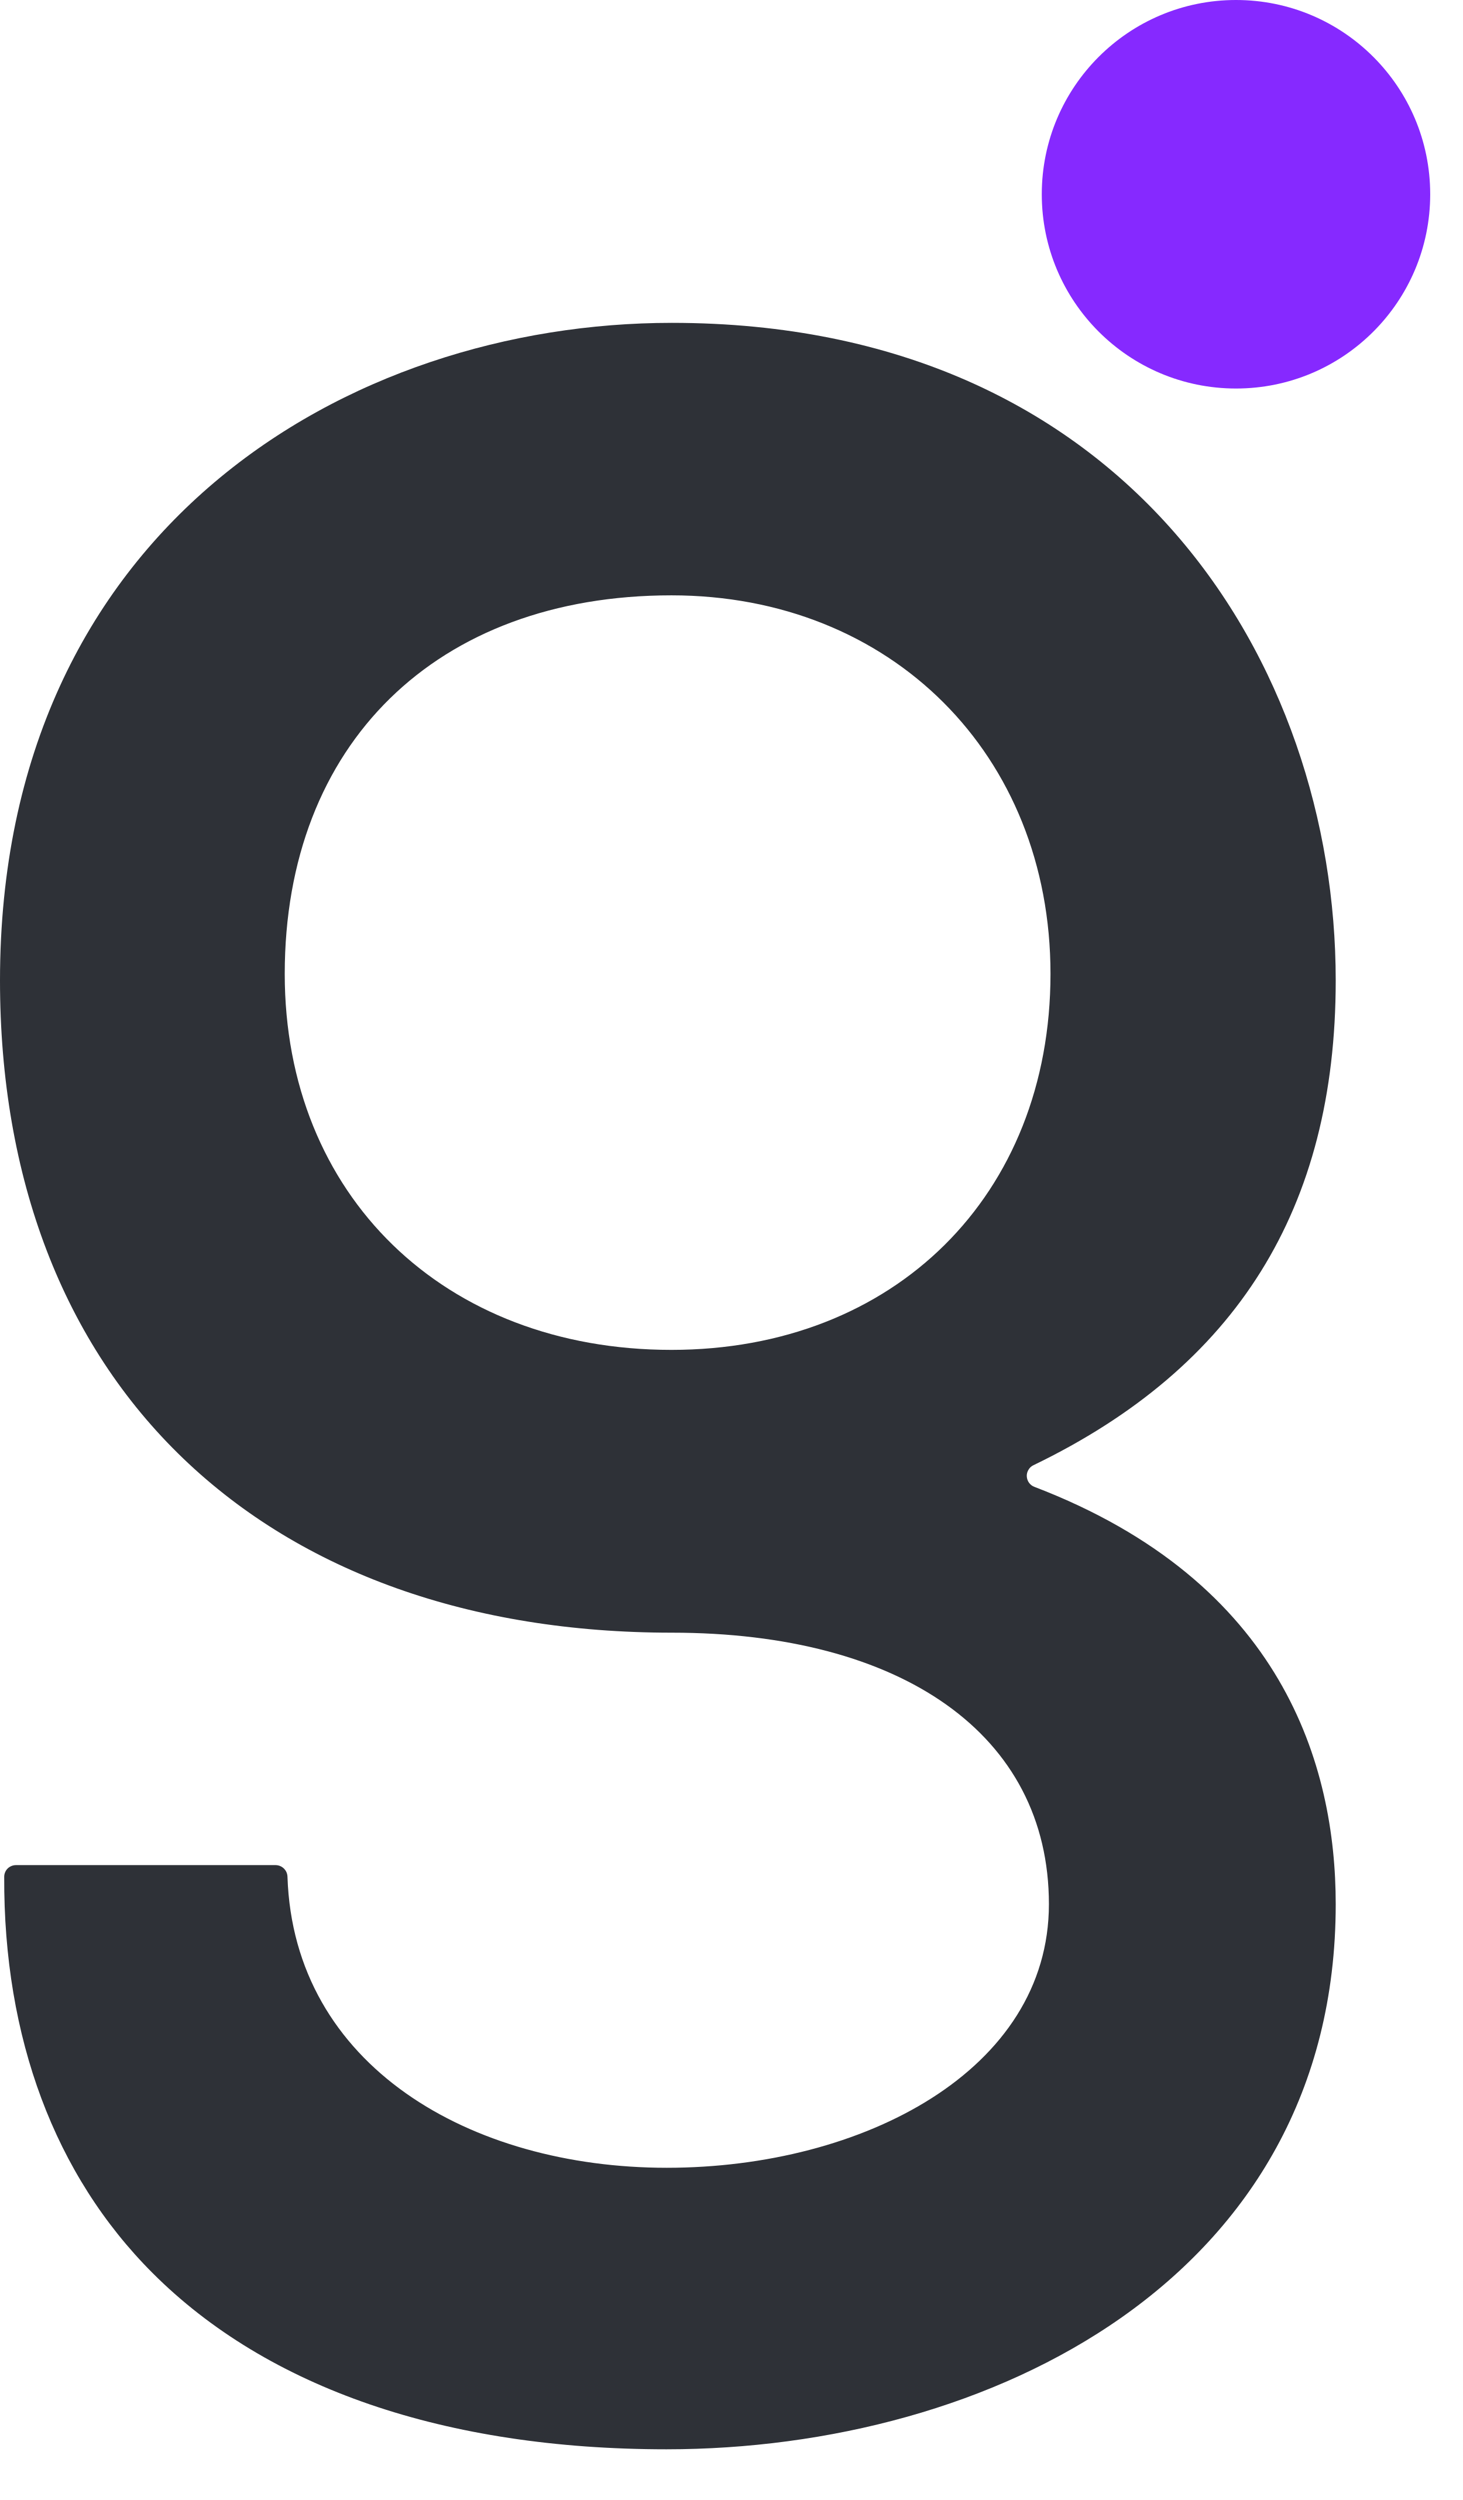<svg width="24" height="41" viewBox="0 0 24 41" fill="none" xmlns="http://www.w3.org/2000/svg">
<path d="M20.276 6.372C22.036 6.372 23.462 4.946 23.462 3.186C23.462 1.426 22.036 0 20.276 0C18.517 0 17.09 1.426 17.09 3.186C17.09 4.946 18.517 6.372 20.276 6.372Z" fill="#8629FF"/>
<path d="M16.954 24.03C20.29 22.419 21.912 19.818 21.912 16.08C21.912 10.886 18.502 5.295 11.021 5.295C5.712 5.295 0 8.67 0 16.08C0 19.322 1.04 22.035 3.008 23.922C4.956 25.79 7.727 26.777 11.021 26.777C14.784 26.777 17.207 28.442 17.207 31.23C17.207 33.952 14.162 35.553 10.938 35.553C7.714 35.553 4.819 33.881 4.716 30.782C4.715 30.731 4.695 30.682 4.658 30.646C4.622 30.61 4.574 30.59 4.523 30.589H0.263C0.213 30.589 0.164 30.608 0.127 30.643C0.091 30.678 0.07 30.727 0.069 30.777C0.057 33.421 0.898 35.673 2.501 37.277C4.391 39.17 7.307 40.17 10.933 40.17C16.22 40.17 21.912 37.373 21.912 31.23C21.912 28.97 21.054 25.948 16.968 24.385C16.933 24.372 16.902 24.348 16.88 24.317C16.858 24.287 16.846 24.25 16.844 24.212C16.842 24.175 16.852 24.137 16.872 24.105C16.891 24.072 16.919 24.046 16.954 24.03ZM11.015 22.139C7.281 22.139 4.671 19.602 4.671 15.973C4.671 12.202 7.161 9.764 11.015 9.764C14.618 9.764 17.233 12.375 17.233 15.973C17.232 19.604 14.675 22.139 11.014 22.139H11.015Z" fill="#2E3137"/>
</svg>
